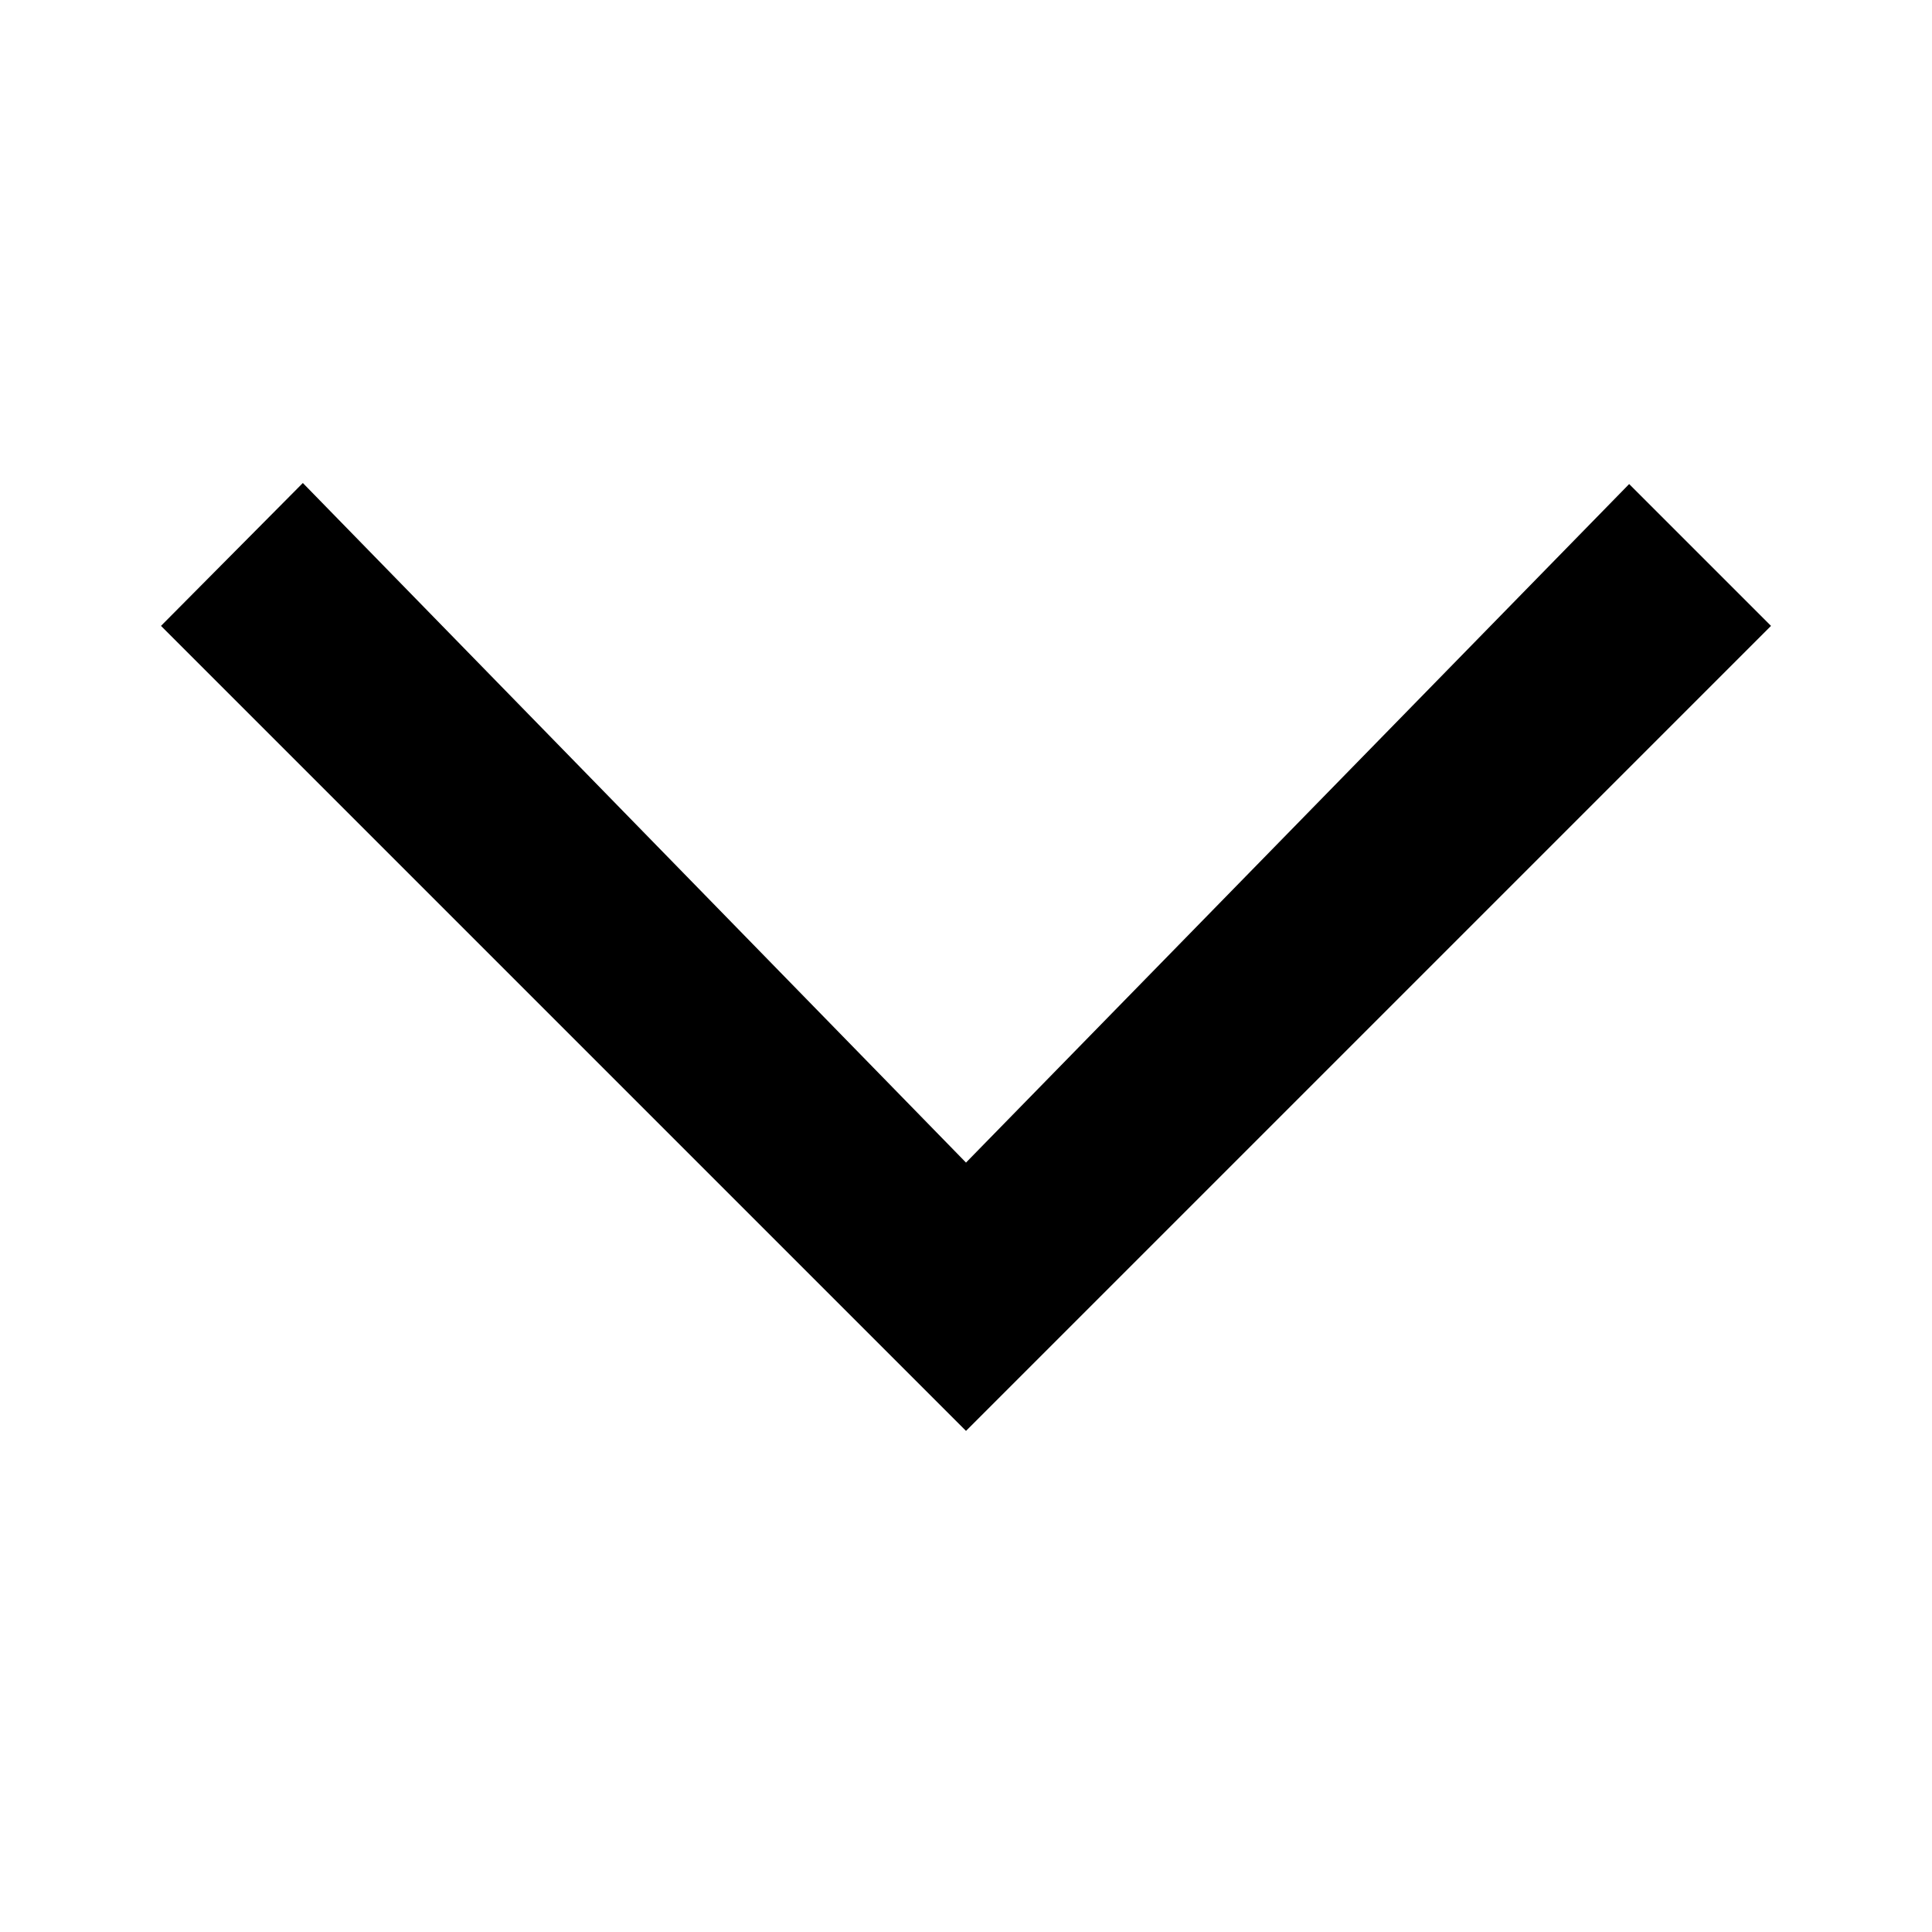 <svg xmlns="http://www.w3.org/2000/svg" width="24" height="24" viewBox="0 0 24 24"><polygon fill-rule="evenodd" points="1.762 0 0 1.775 10 11.775 20 1.775 18.238 .013 10 8.442" transform="translate(2 6)"/></svg>